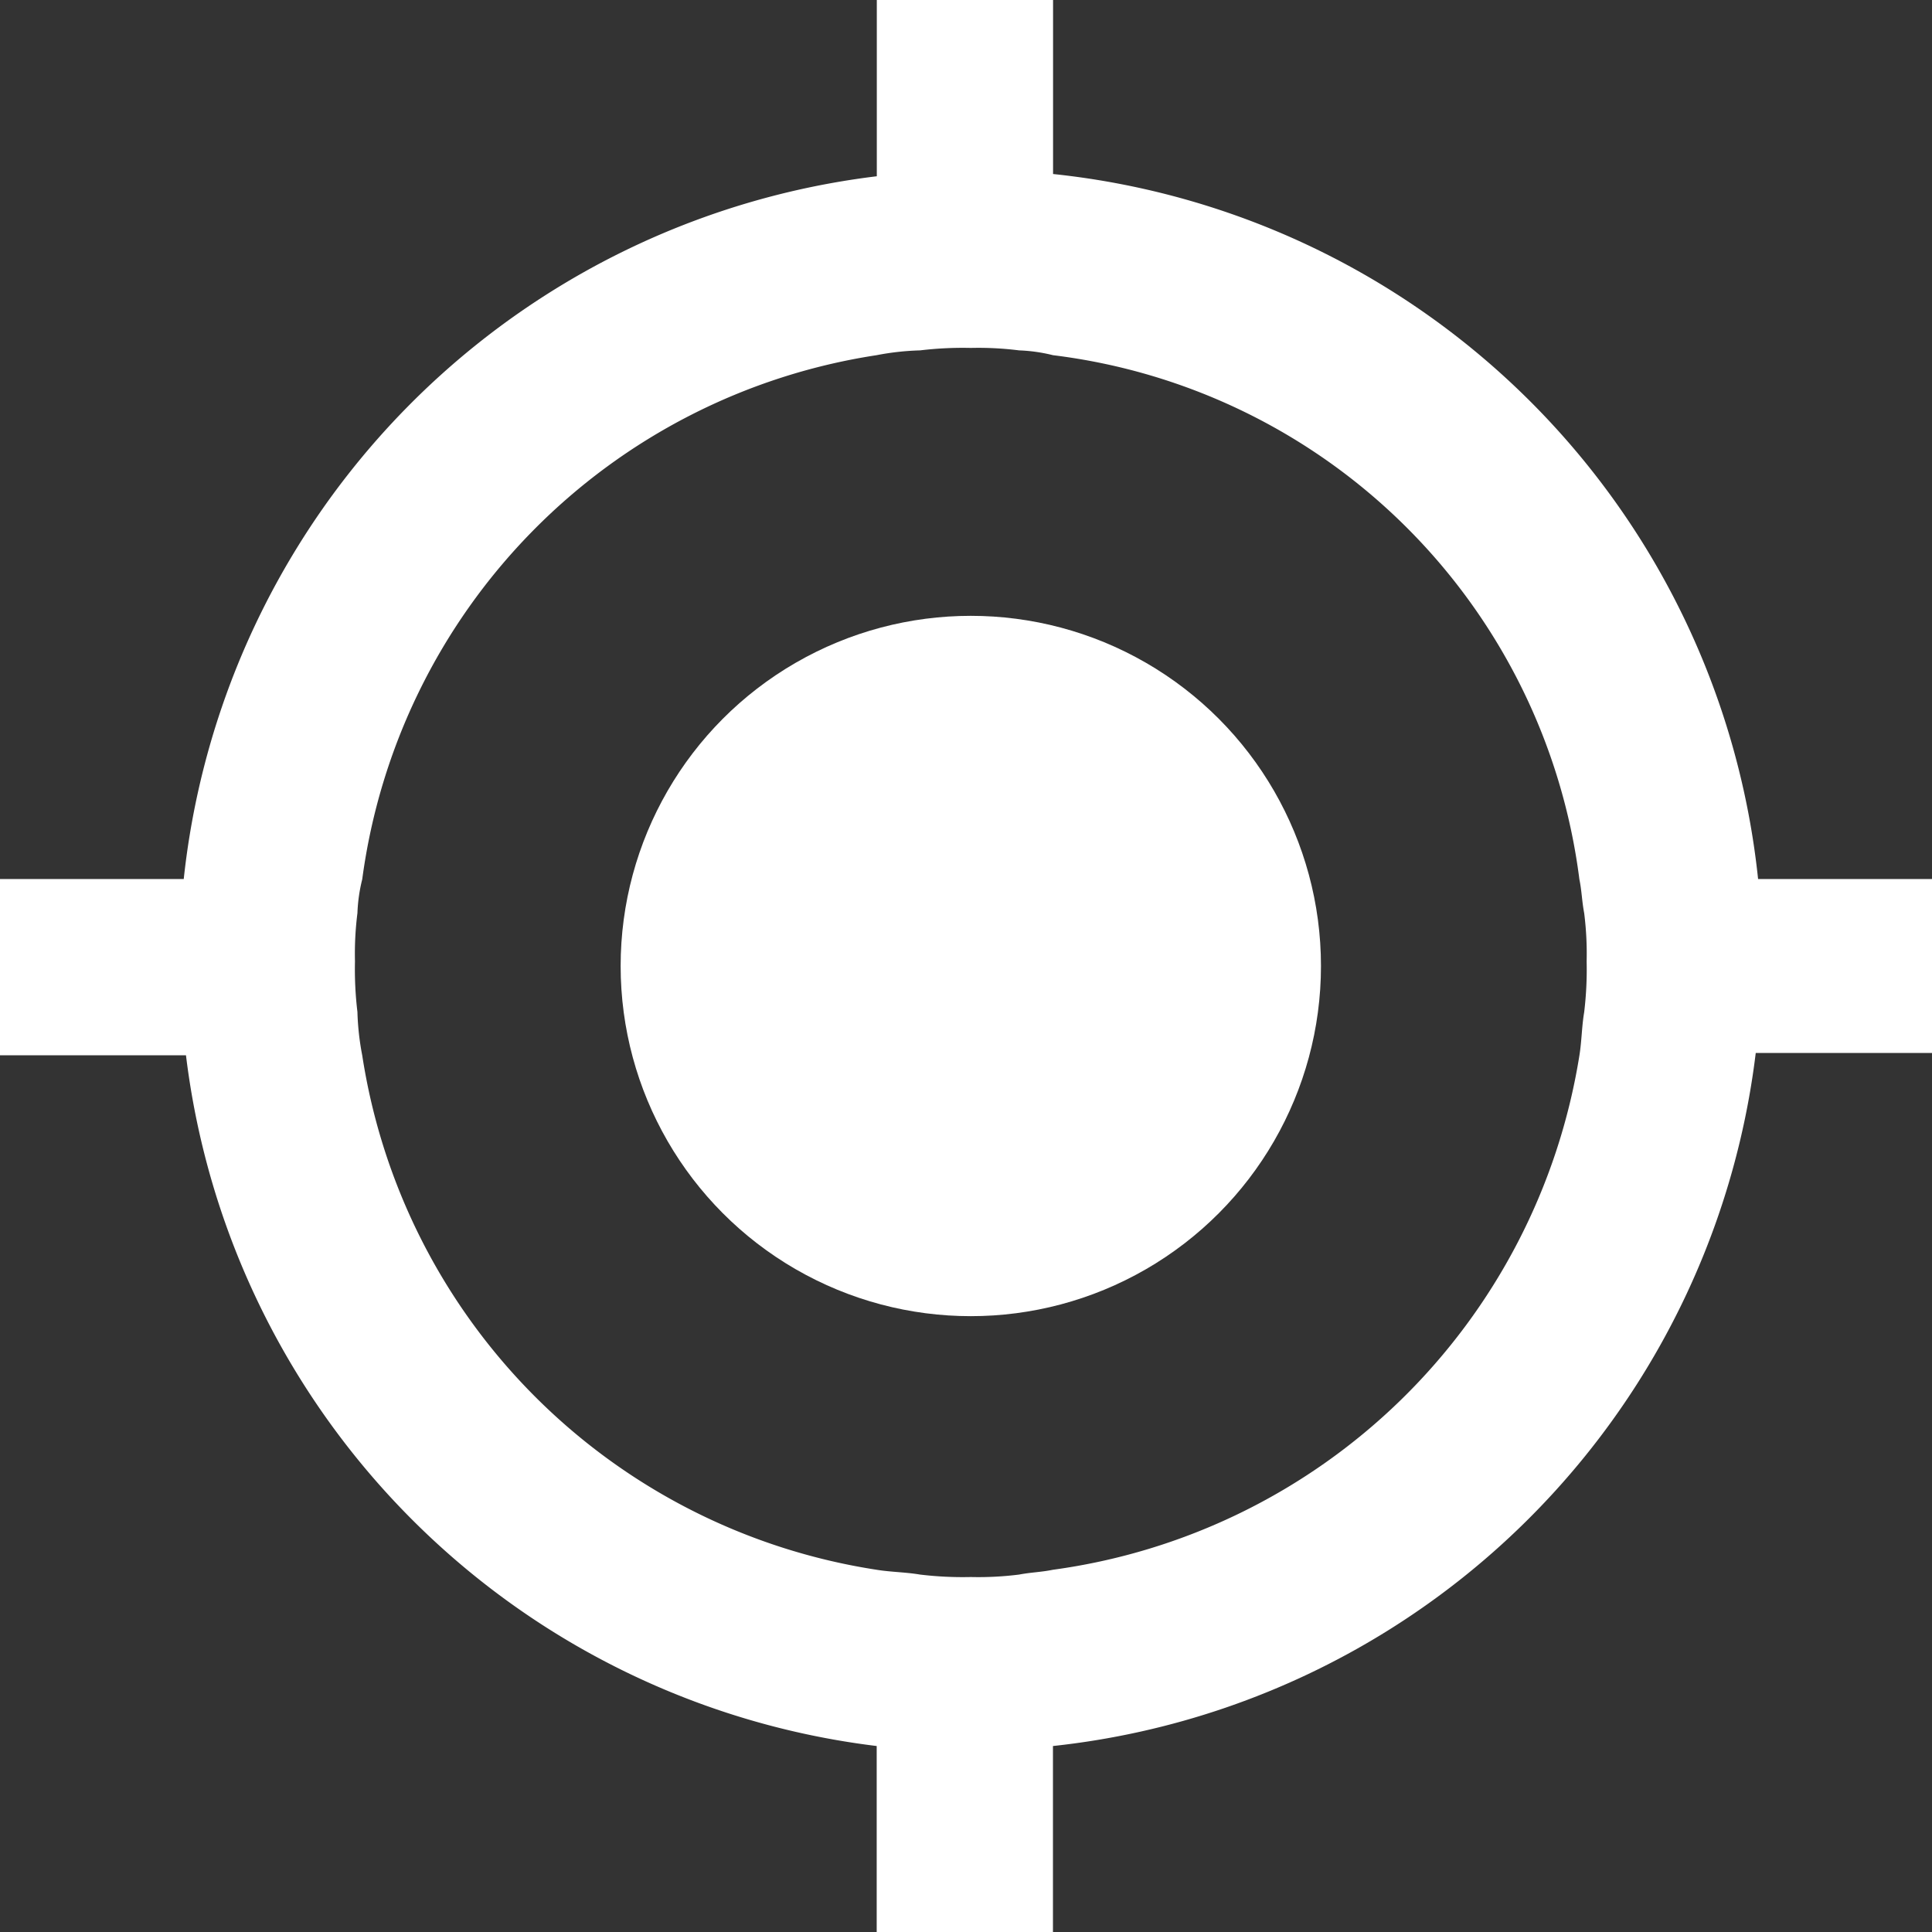 <svg xmlns="http://www.w3.org/2000/svg" width="18.086" height="18.086" viewBox="0 0 18.086 18.086"><rect x="0" y="0" width="18.086" height="18.086" fill="#333333" stroke="none"/><defs><style>.a{fill:#fff;}</style></defs><g transform="translate(-10 -10)"><circle class="a" cx="3.278" cy="3.278" r="3.278" transform="translate(15.81 15.765)"/><path class="a" d="M28.086,18.229H26.458a7.412,7.412,0,0,0-6.6-6.6V10h-1.65v1.65a7.425,7.425,0,0,0-6.488,6.579H10v1.65h1.741a7.417,7.417,0,0,0,6.466,6.466v1.741h1.65V26.345a7.425,7.425,0,0,0,6.579-6.488h1.65Zm-8.229,6.466c-.113.023-.2.023-.317.045a3.03,3.03,0,0,1-.452.023,3.339,3.339,0,0,1-.475-.023c-.136-.023-.271-.023-.407-.045h0a5.757,5.757,0,0,1-4.815-4.815h0a2.491,2.491,0,0,1-.045-.407A3.339,3.339,0,0,1,13.323,19a3.03,3.03,0,0,1,.023-.452,1.527,1.527,0,0,1,.045-.317h0a5.731,5.731,0,0,1,4.815-4.906h0a2.491,2.491,0,0,1,.407-.045,3.339,3.339,0,0,1,.475-.023,3.03,3.03,0,0,1,.452.023,1.527,1.527,0,0,1,.317.045,5.663,5.663,0,0,1,4.928,4.906h0c.023.113.023.2.045.317a3.03,3.03,0,0,1,.023.452,3.339,3.339,0,0,1-.023.475c-.023.136-.023.271-.045.407h0A5.78,5.78,0,0,1,19.857,24.695Z"/></g></svg>